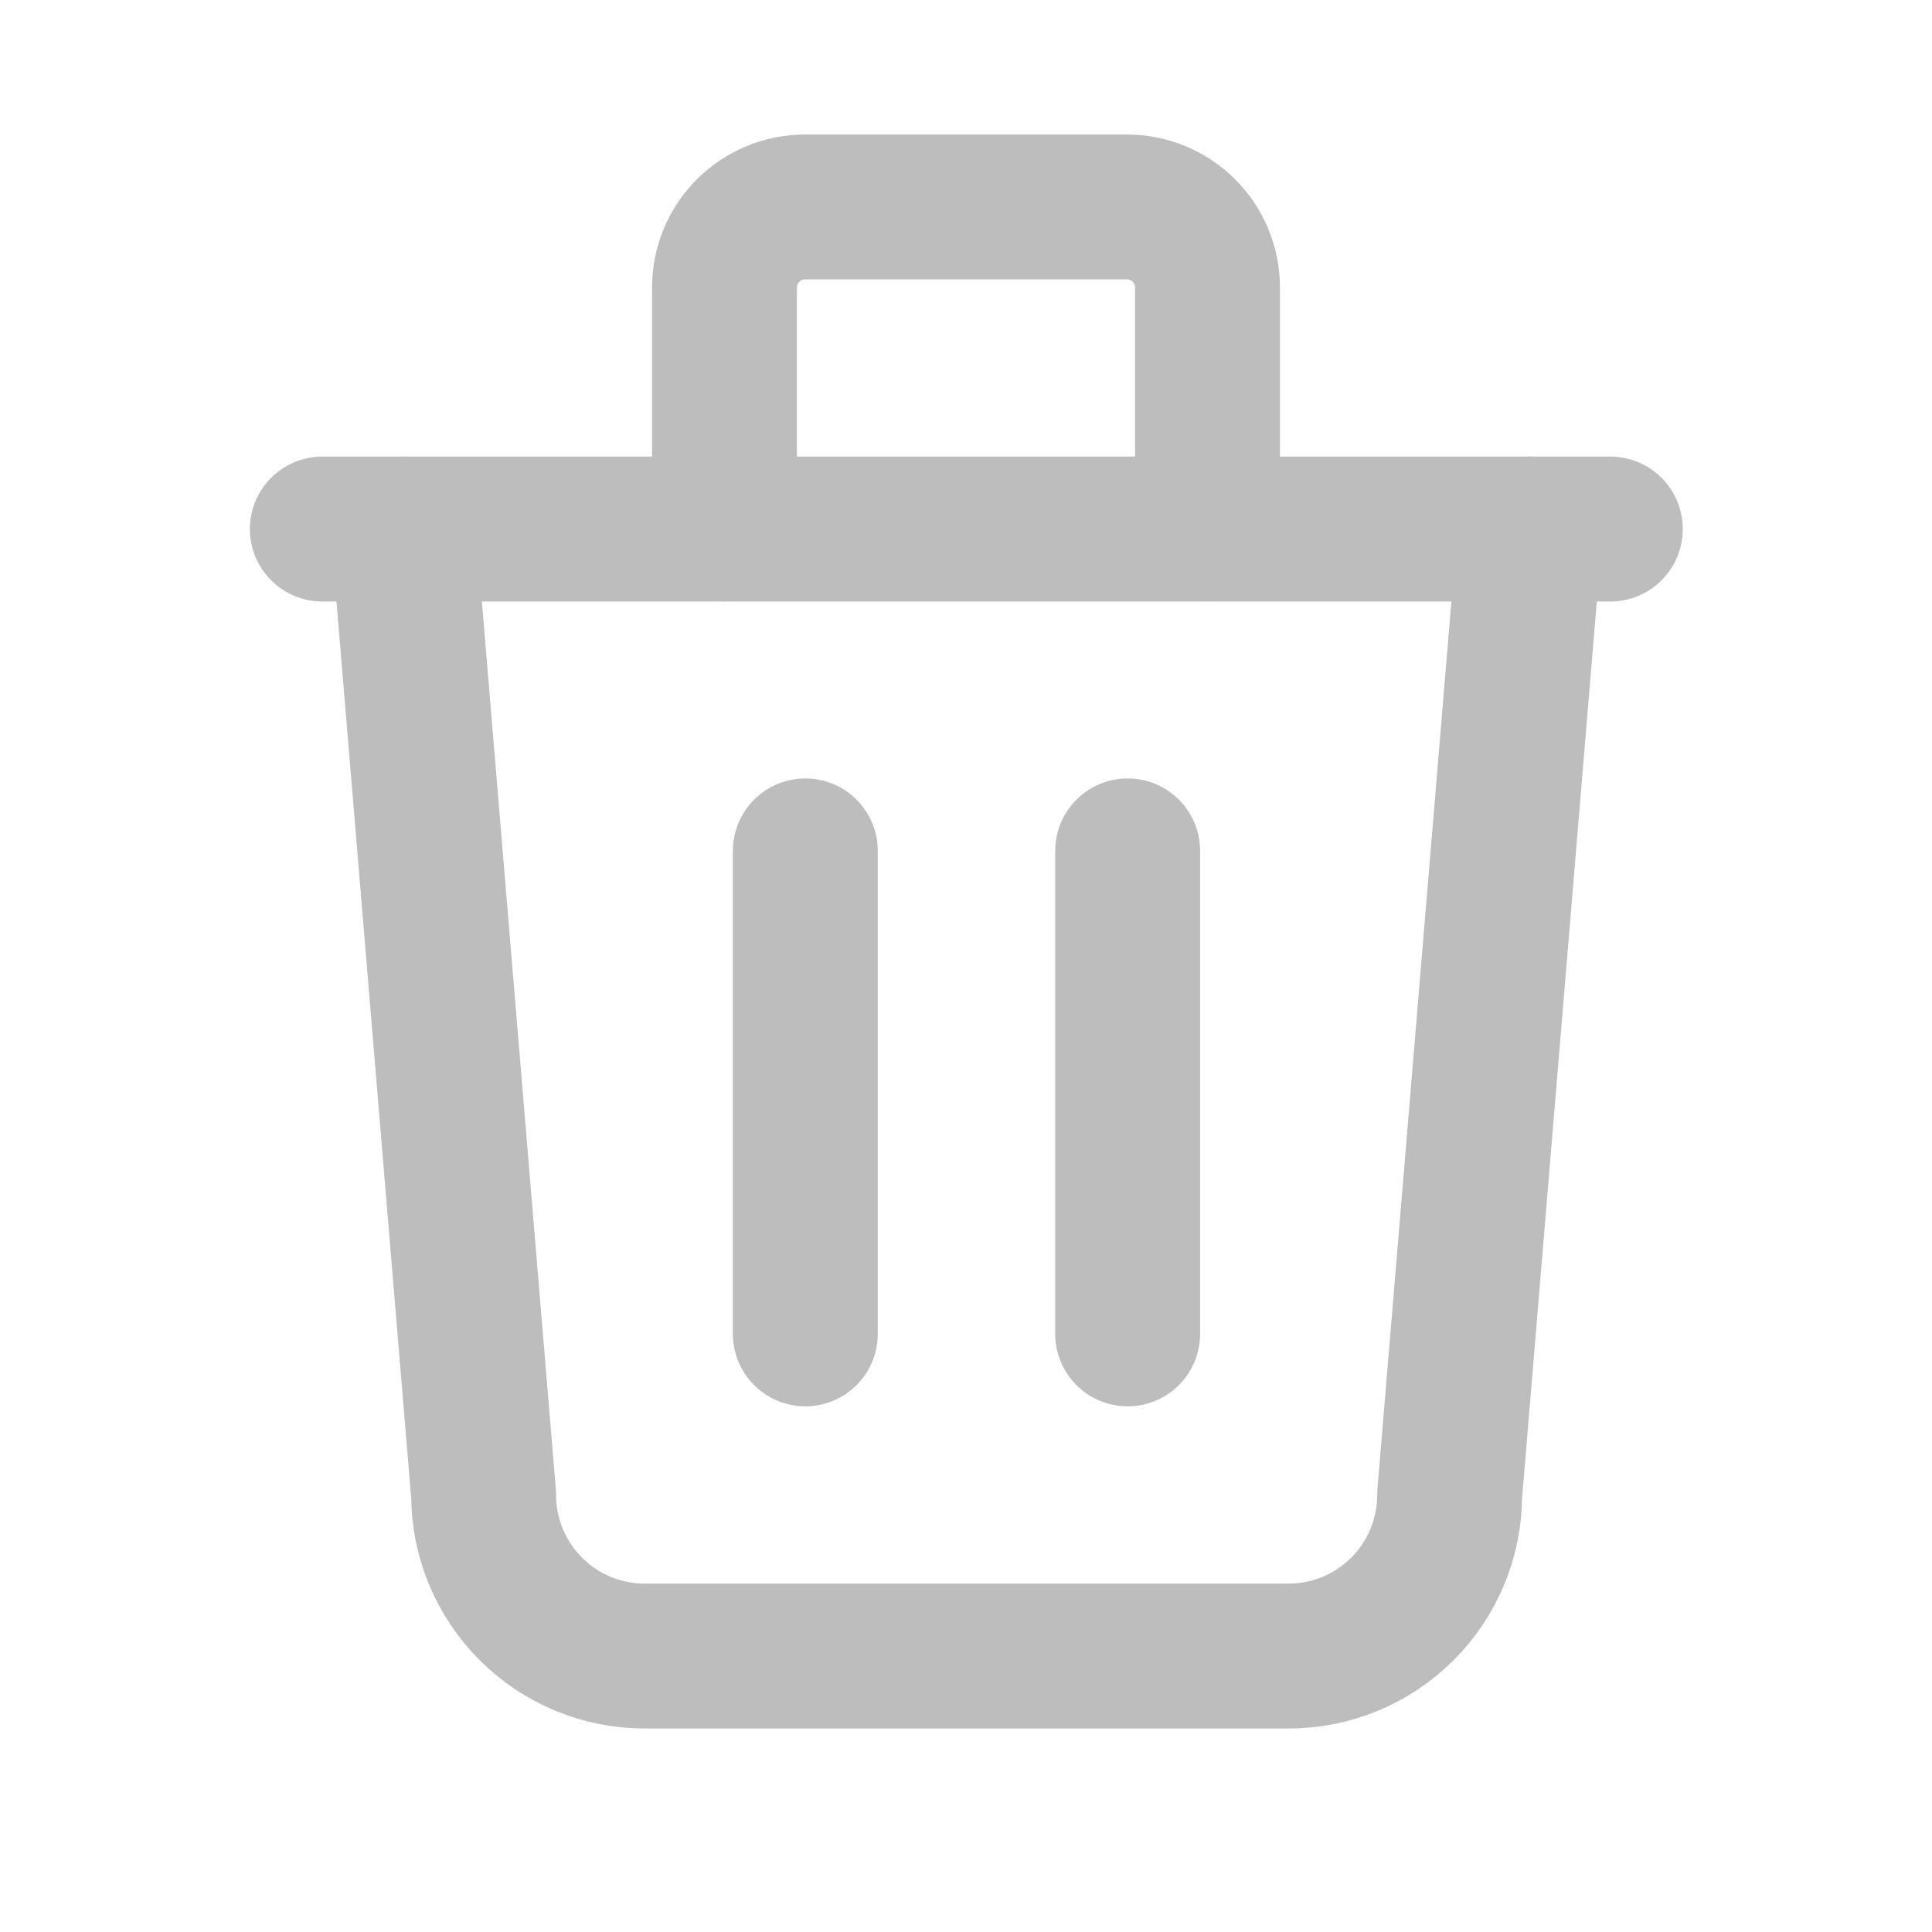 <svg width="24" height="24" viewBox="0 0 24 24" fill="none" xmlns="http://www.w3.org/2000/svg">
<path d="M4.004 6.572H20.004" stroke="#BDBDBD" stroke-width="1.8" stroke-linecap="round" stroke-linejoin="round"/>
<path d="M10.004 10.57V16.57" stroke="#BDBDBD" stroke-width="1.8" stroke-linecap="round" stroke-linejoin="round"/>
<path d="M14.008 10.57V16.57" stroke="#BDBDBD" stroke-width="1.8" stroke-linecap="round" stroke-linejoin="round"/>
<path d="M5.008 6.572L6.008 18.572C6.008 19.103 6.219 19.611 6.594 19.986C6.969 20.362 7.477 20.572 8.008 20.572H16.008C16.538 20.572 17.047 20.362 17.422 19.986C17.797 19.611 18.008 19.103 18.008 18.572L19.008 6.572" stroke="#BDBDBD" stroke-width="1.8" stroke-linecap="round" stroke-linejoin="round"/>
<path d="M9 6.571V3.571C9 3.306 9.105 3.052 9.293 2.864C9.48 2.677 9.735 2.571 10 2.571H14C14.265 2.571 14.52 2.677 14.707 2.864C14.895 3.052 15 3.306 15 3.571V6.571" stroke="#BDBDBD" stroke-width="1.8" stroke-linecap="round" stroke-linejoin="round"/>
</svg>
